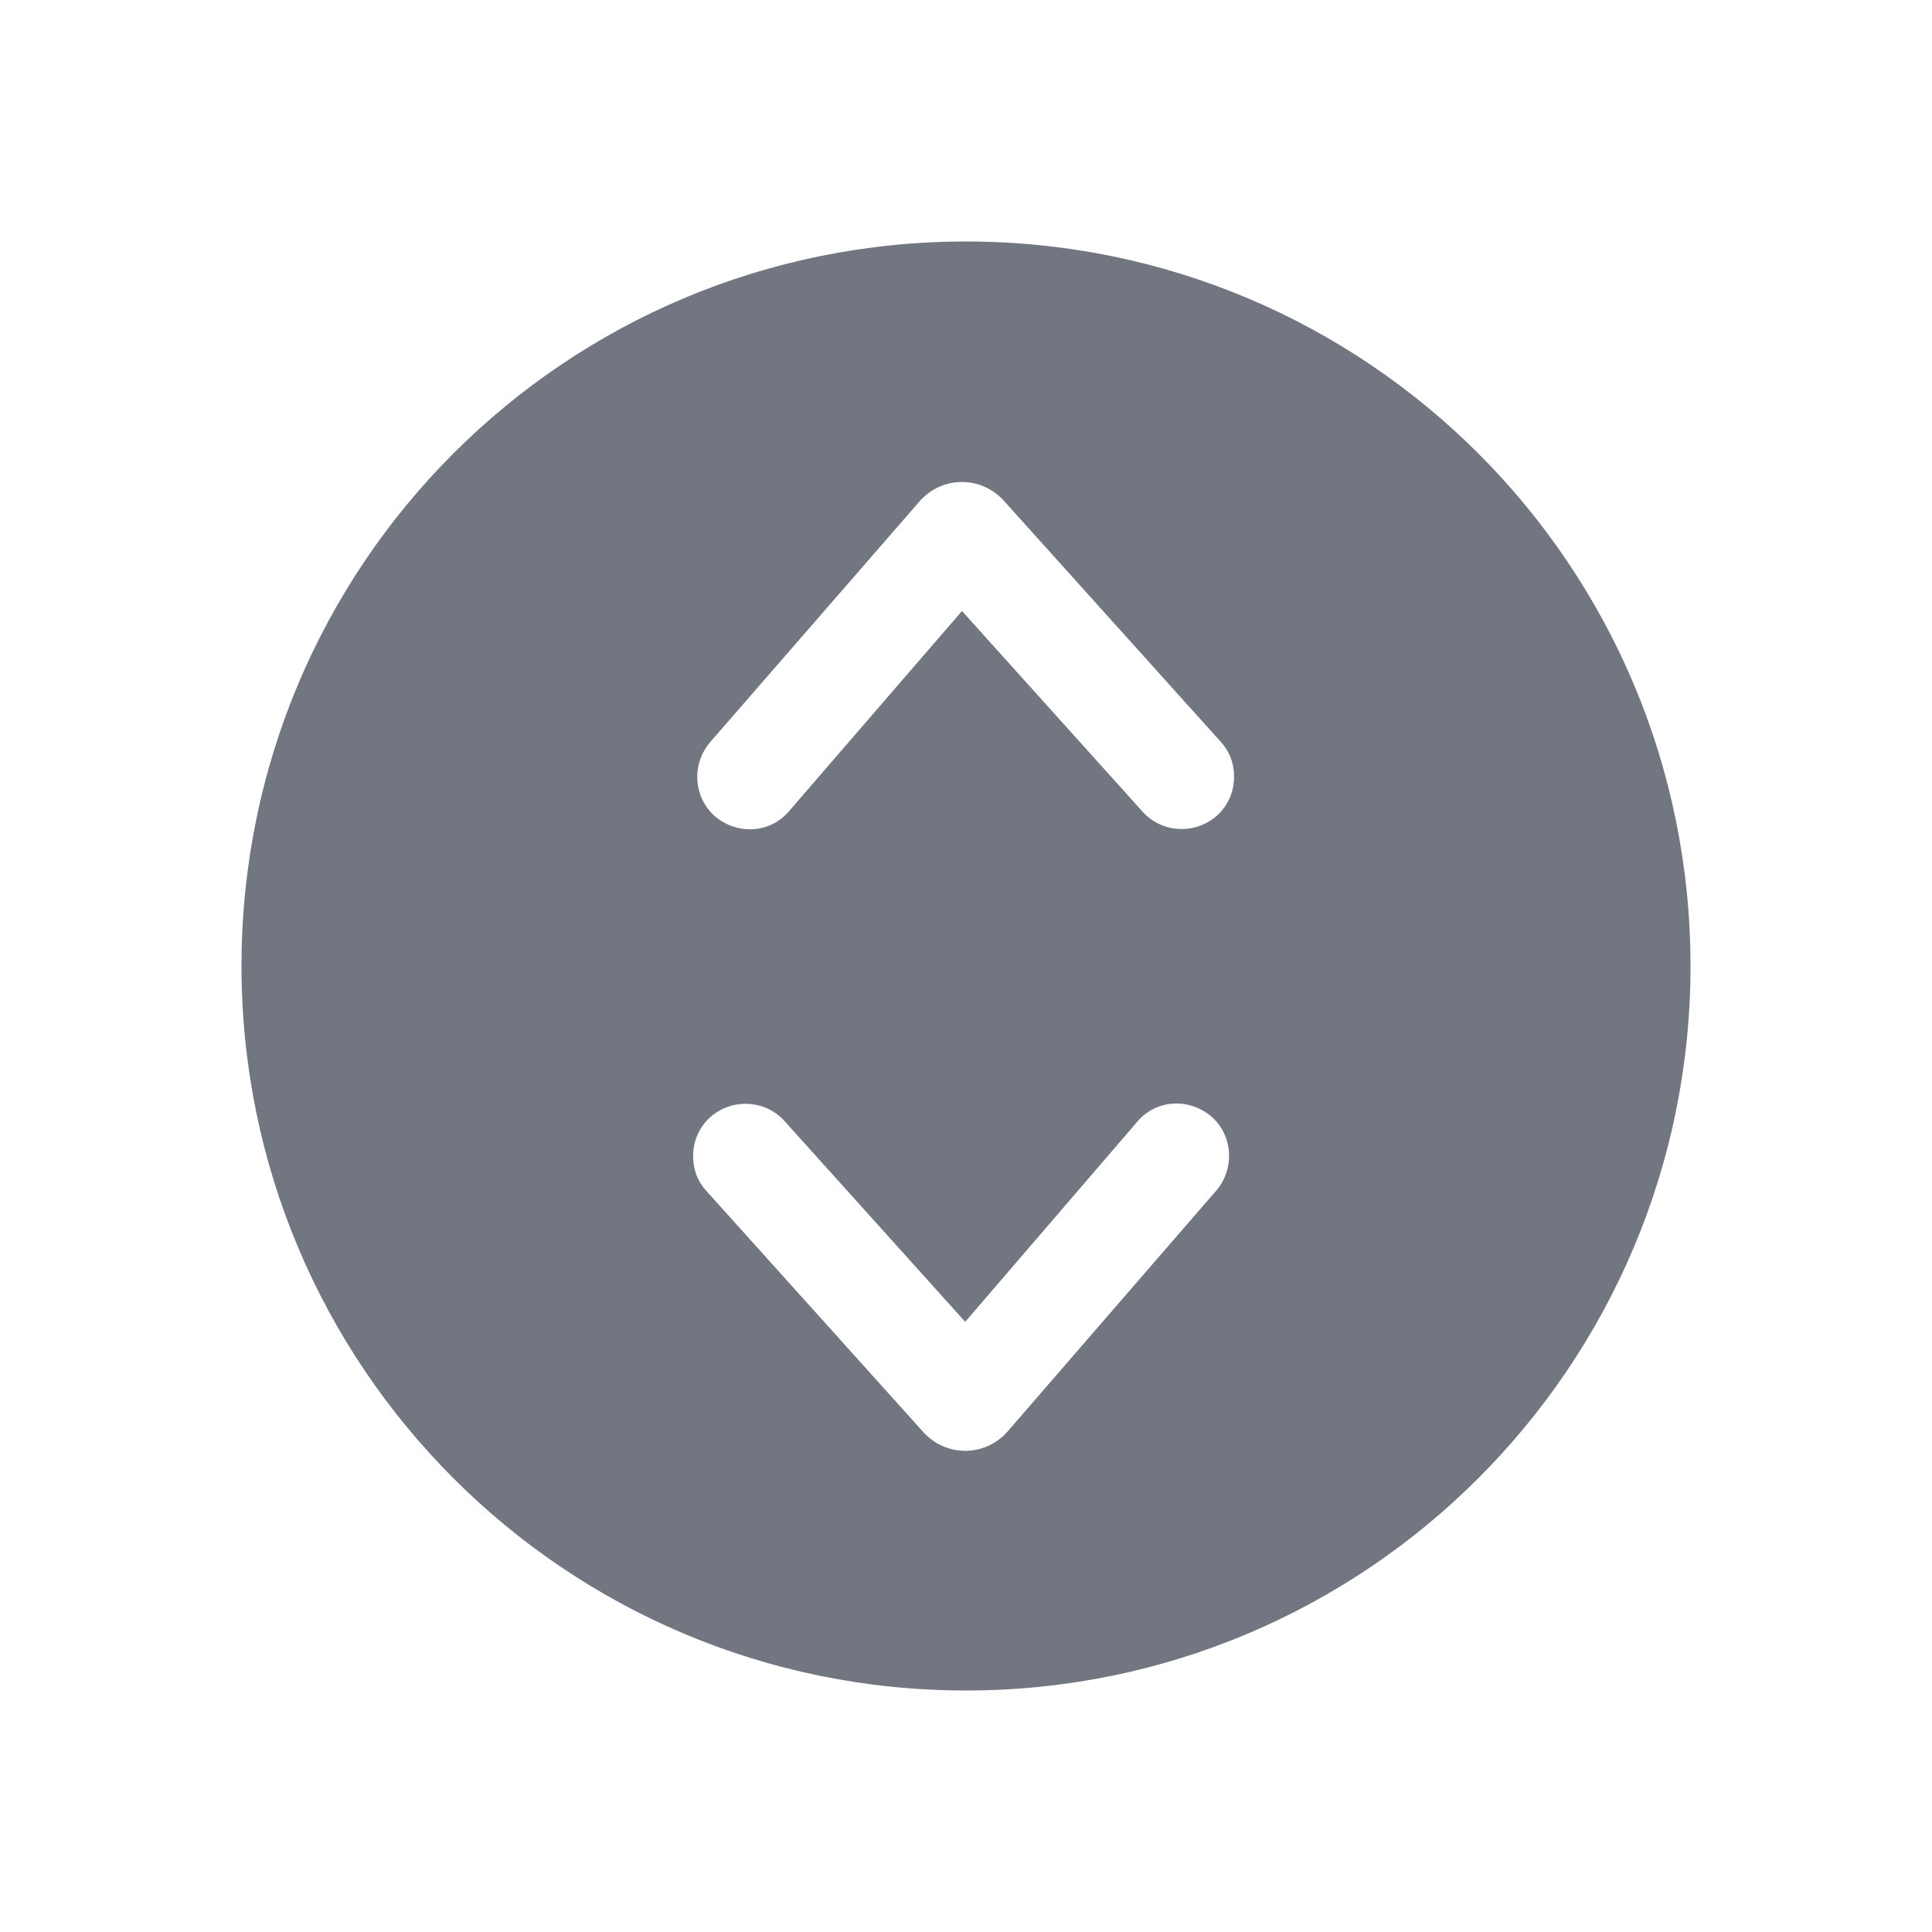 <svg width="24" height="24" viewBox="0 0 24 24" fill="none" xmlns="http://www.w3.org/2000/svg" xmlns:xlink="http://www.w3.org/1999/xlink">
	<desc>
			Created with Pixso.
	</desc>
	<defs>
		<clipPath id="clip131421_91">
			<rect id="Solid / Arrow Up Down Solid" width="24" height="24" transform="matrix(1 1.22465e-16 1.22465e-16 -1 0 24)" fill="white" fill-opacity="0"/>
		</clipPath>
	</defs>
	<g>
		<path id="Shape" d="M12 21C16.97 21 21 16.97 21 12C21 7.02 16.97 3 12 3C7.02 3 3 7.02 3 12C3 16.97 7.02 21 12 21ZM8.61 14.36C8.61 14.18 8.68 14.01 8.82 13.88C9.09 13.64 9.5 13.66 9.74 13.92L11.99 16.42L14.14 13.92C14.38 13.65 14.79 13.64 15.06 13.88C15.32 14.12 15.34 14.53 15.1 14.8L12.51 17.79C12.23 18.1 11.75 18.1 11.47 17.79L8.78 14.8C8.66 14.67 8.61 14.52 8.61 14.36ZM15.12 10.13C15.26 10 15.33 9.83 15.33 9.65C15.33 9.49 15.28 9.34 15.16 9.21L12.47 6.22C12.19 5.91 11.71 5.91 11.43 6.22L8.83 9.21C8.59 9.48 8.61 9.89 8.87 10.13C9.14 10.37 9.55 10.36 9.79 10.09L11.95 7.59L14.2 10.09C14.44 10.35 14.85 10.37 15.12 10.13Z" fill="#717681" fill-opacity="1" fill-rule="evenodd"/>
	</g>
</svg>
